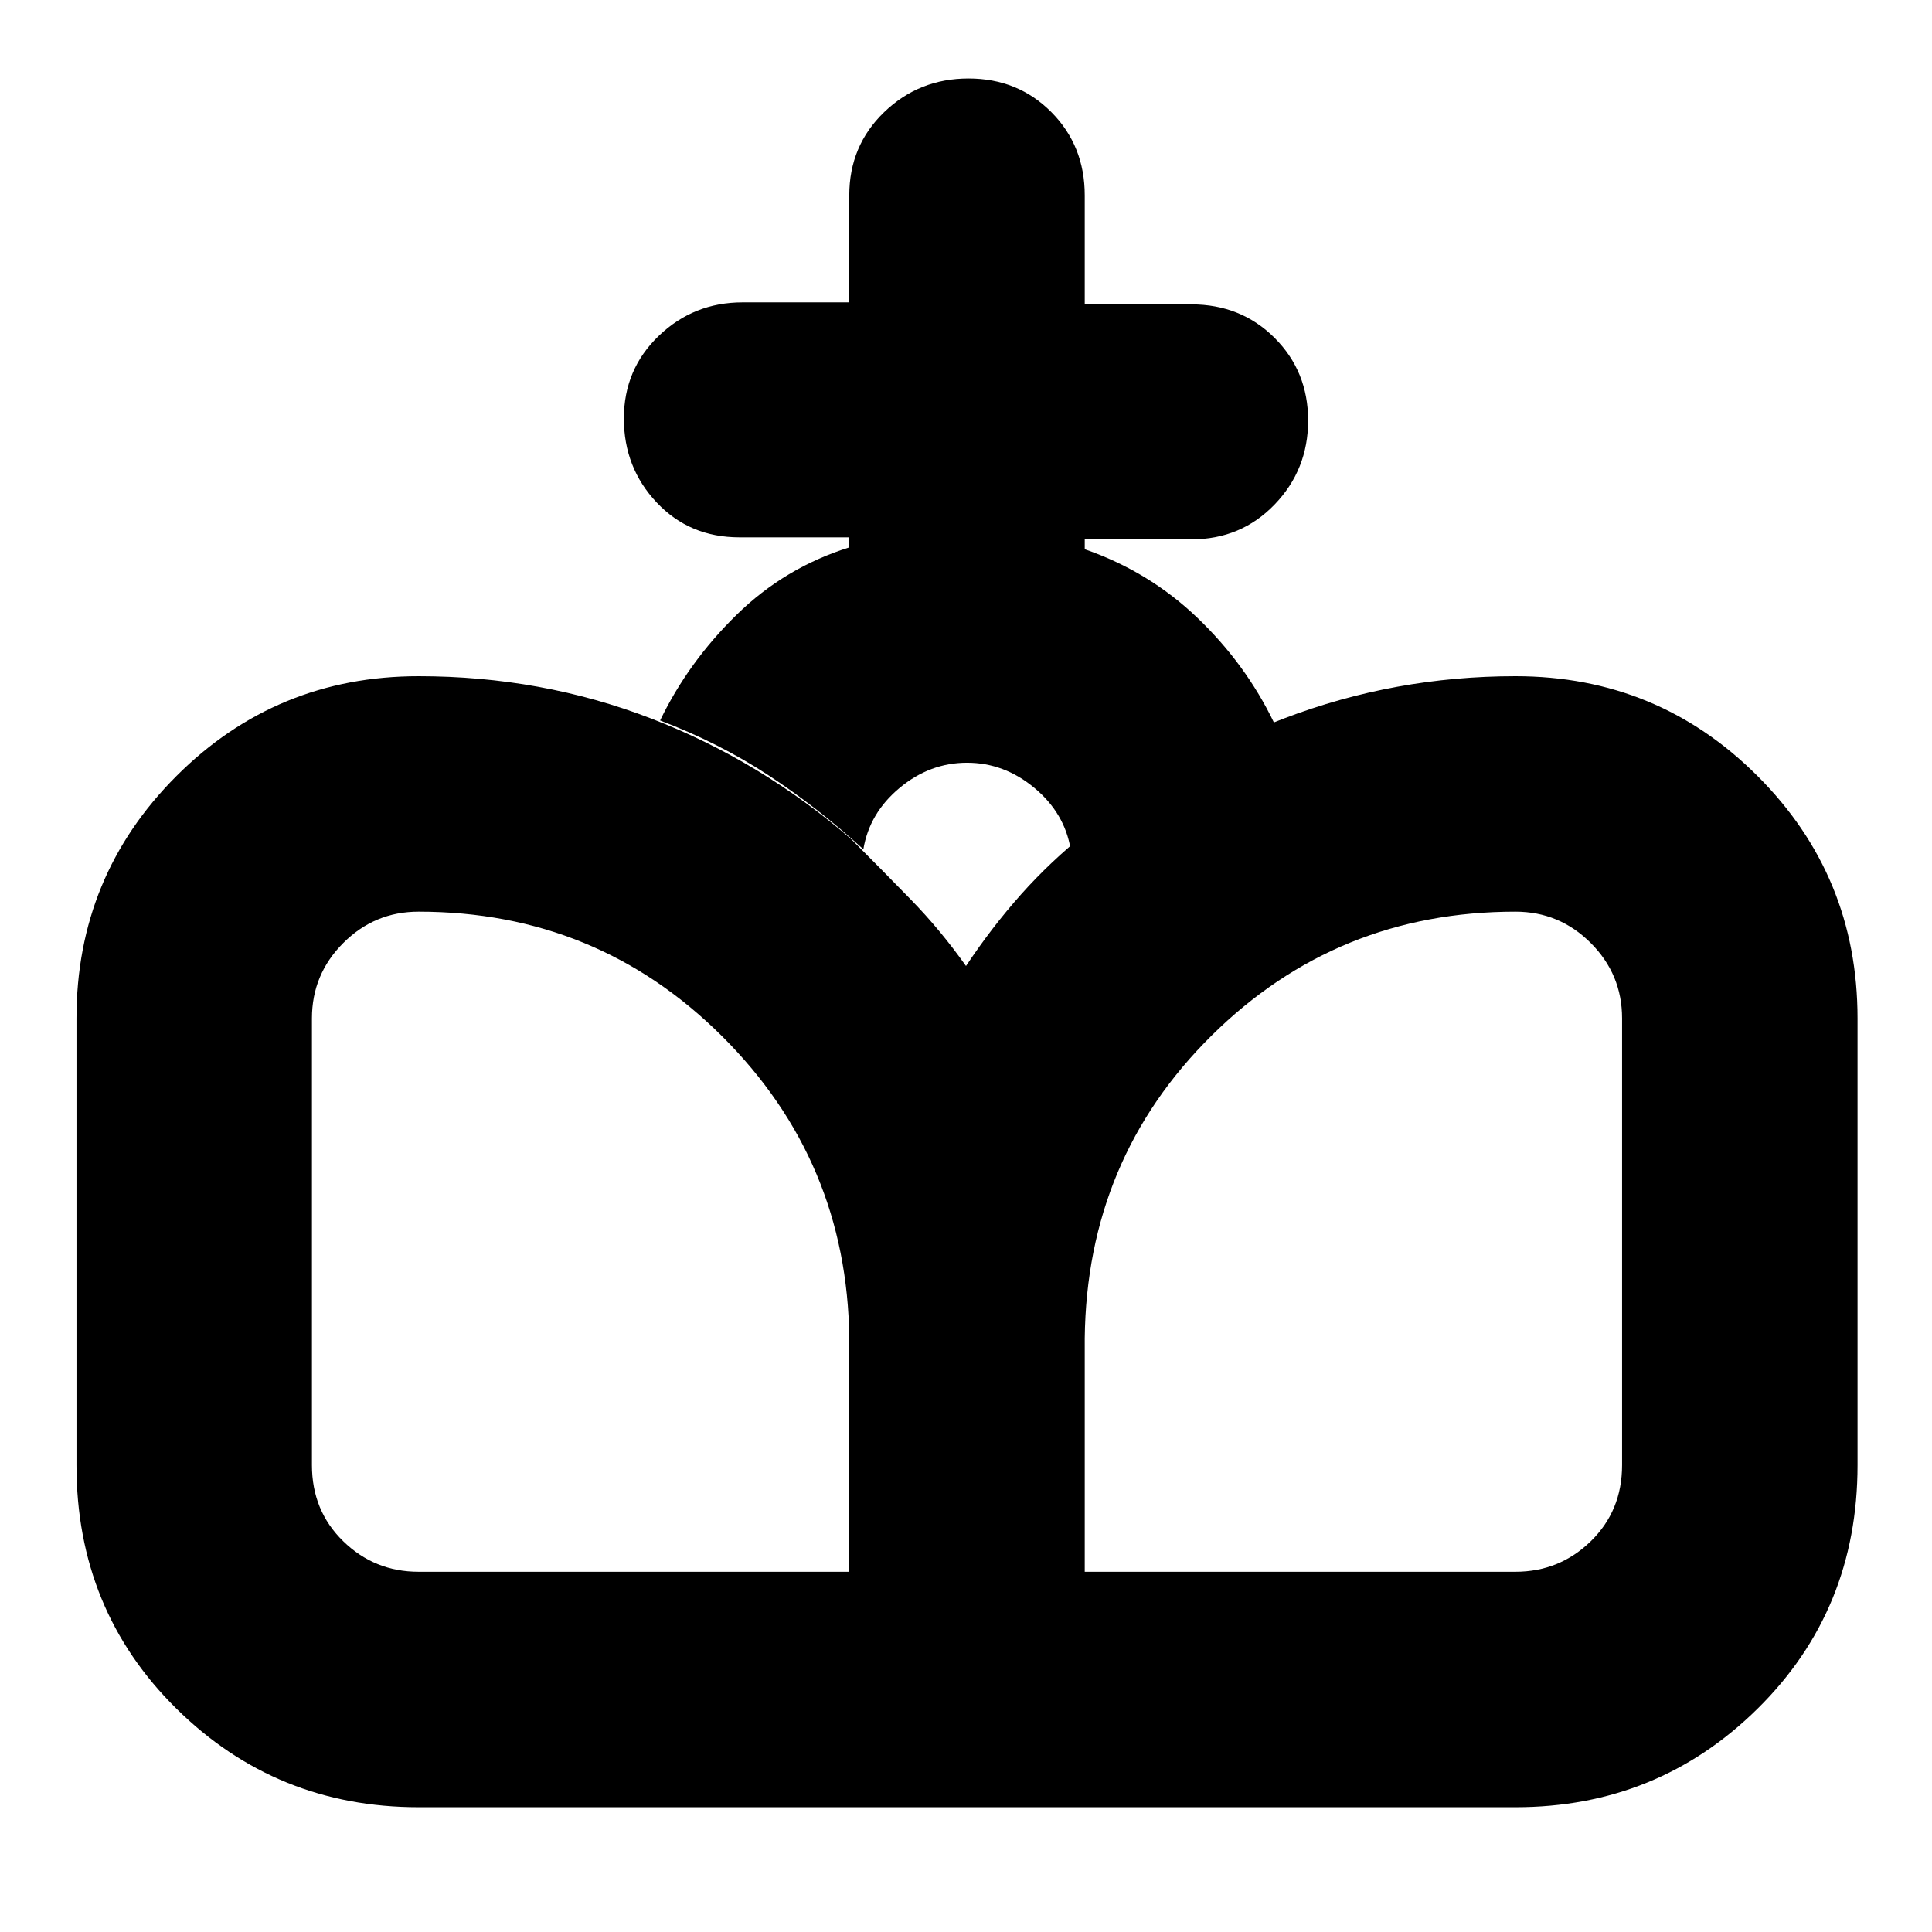 <svg xmlns="http://www.w3.org/2000/svg" height="20" viewBox="0 -960 960 960" width="20"><path d="m481-62-1-418q12.83-19.28 27.41-35.64Q522-532 539.84-546.27 583-582 638-603t115-21q70.72 0 120.36 49.64T923-454v222q0 72-49.64 121T753-62H481Zm-273 0q-70.73 0-120.36-49Q38-160 38-232v-222q0-70.72 49.64-120.36Q137.27-624 208-624q60.99 0 115.49 21Q378-582 423-543q15 15 29.64 30.04Q467.29-497.93 480-480l1 418H208Zm0-117h214v-116q-1-88.17-63.18-150.08Q296.64-507 208-507q-21.86 0-37.43 15.57T155-454v222q0 22.7 15.57 37.85Q186.14-179 208-179Zm331 0h214q21.86 0 37.43-15.15T806-232v-222q0-21.86-15.57-37.43T753-507q-88.64 0-150.82 61.42Q540-384.17 539-295v116ZM422-688v-5h-54.58q-24.77 0-41.09-17.29Q310-727.58 310-752.04q0-24.45 17.35-41.08T369-809.75h53v-53.17q0-24.68 17.35-41.38 17.35-16.7 41.9-16.7 24.54 0 41.15 16.7 16.6 16.7 16.6 41.38v54.17h53q24.65 0 41.32 16.63Q650-775.49 650-751.04q0 24.46-16.68 41.75Q616.65-692 592-692h-53v4.91Q571-676 595-653q24 23 38 52-27 11-53 26.5T532-538q-3-18-18.02-30.5T480.5-581q-18.46 0-33.48 12.5Q432-556 429-538q-23-21-47.5-37T328-602q14-29 38-52.5t56-33.5Z"/></svg>
